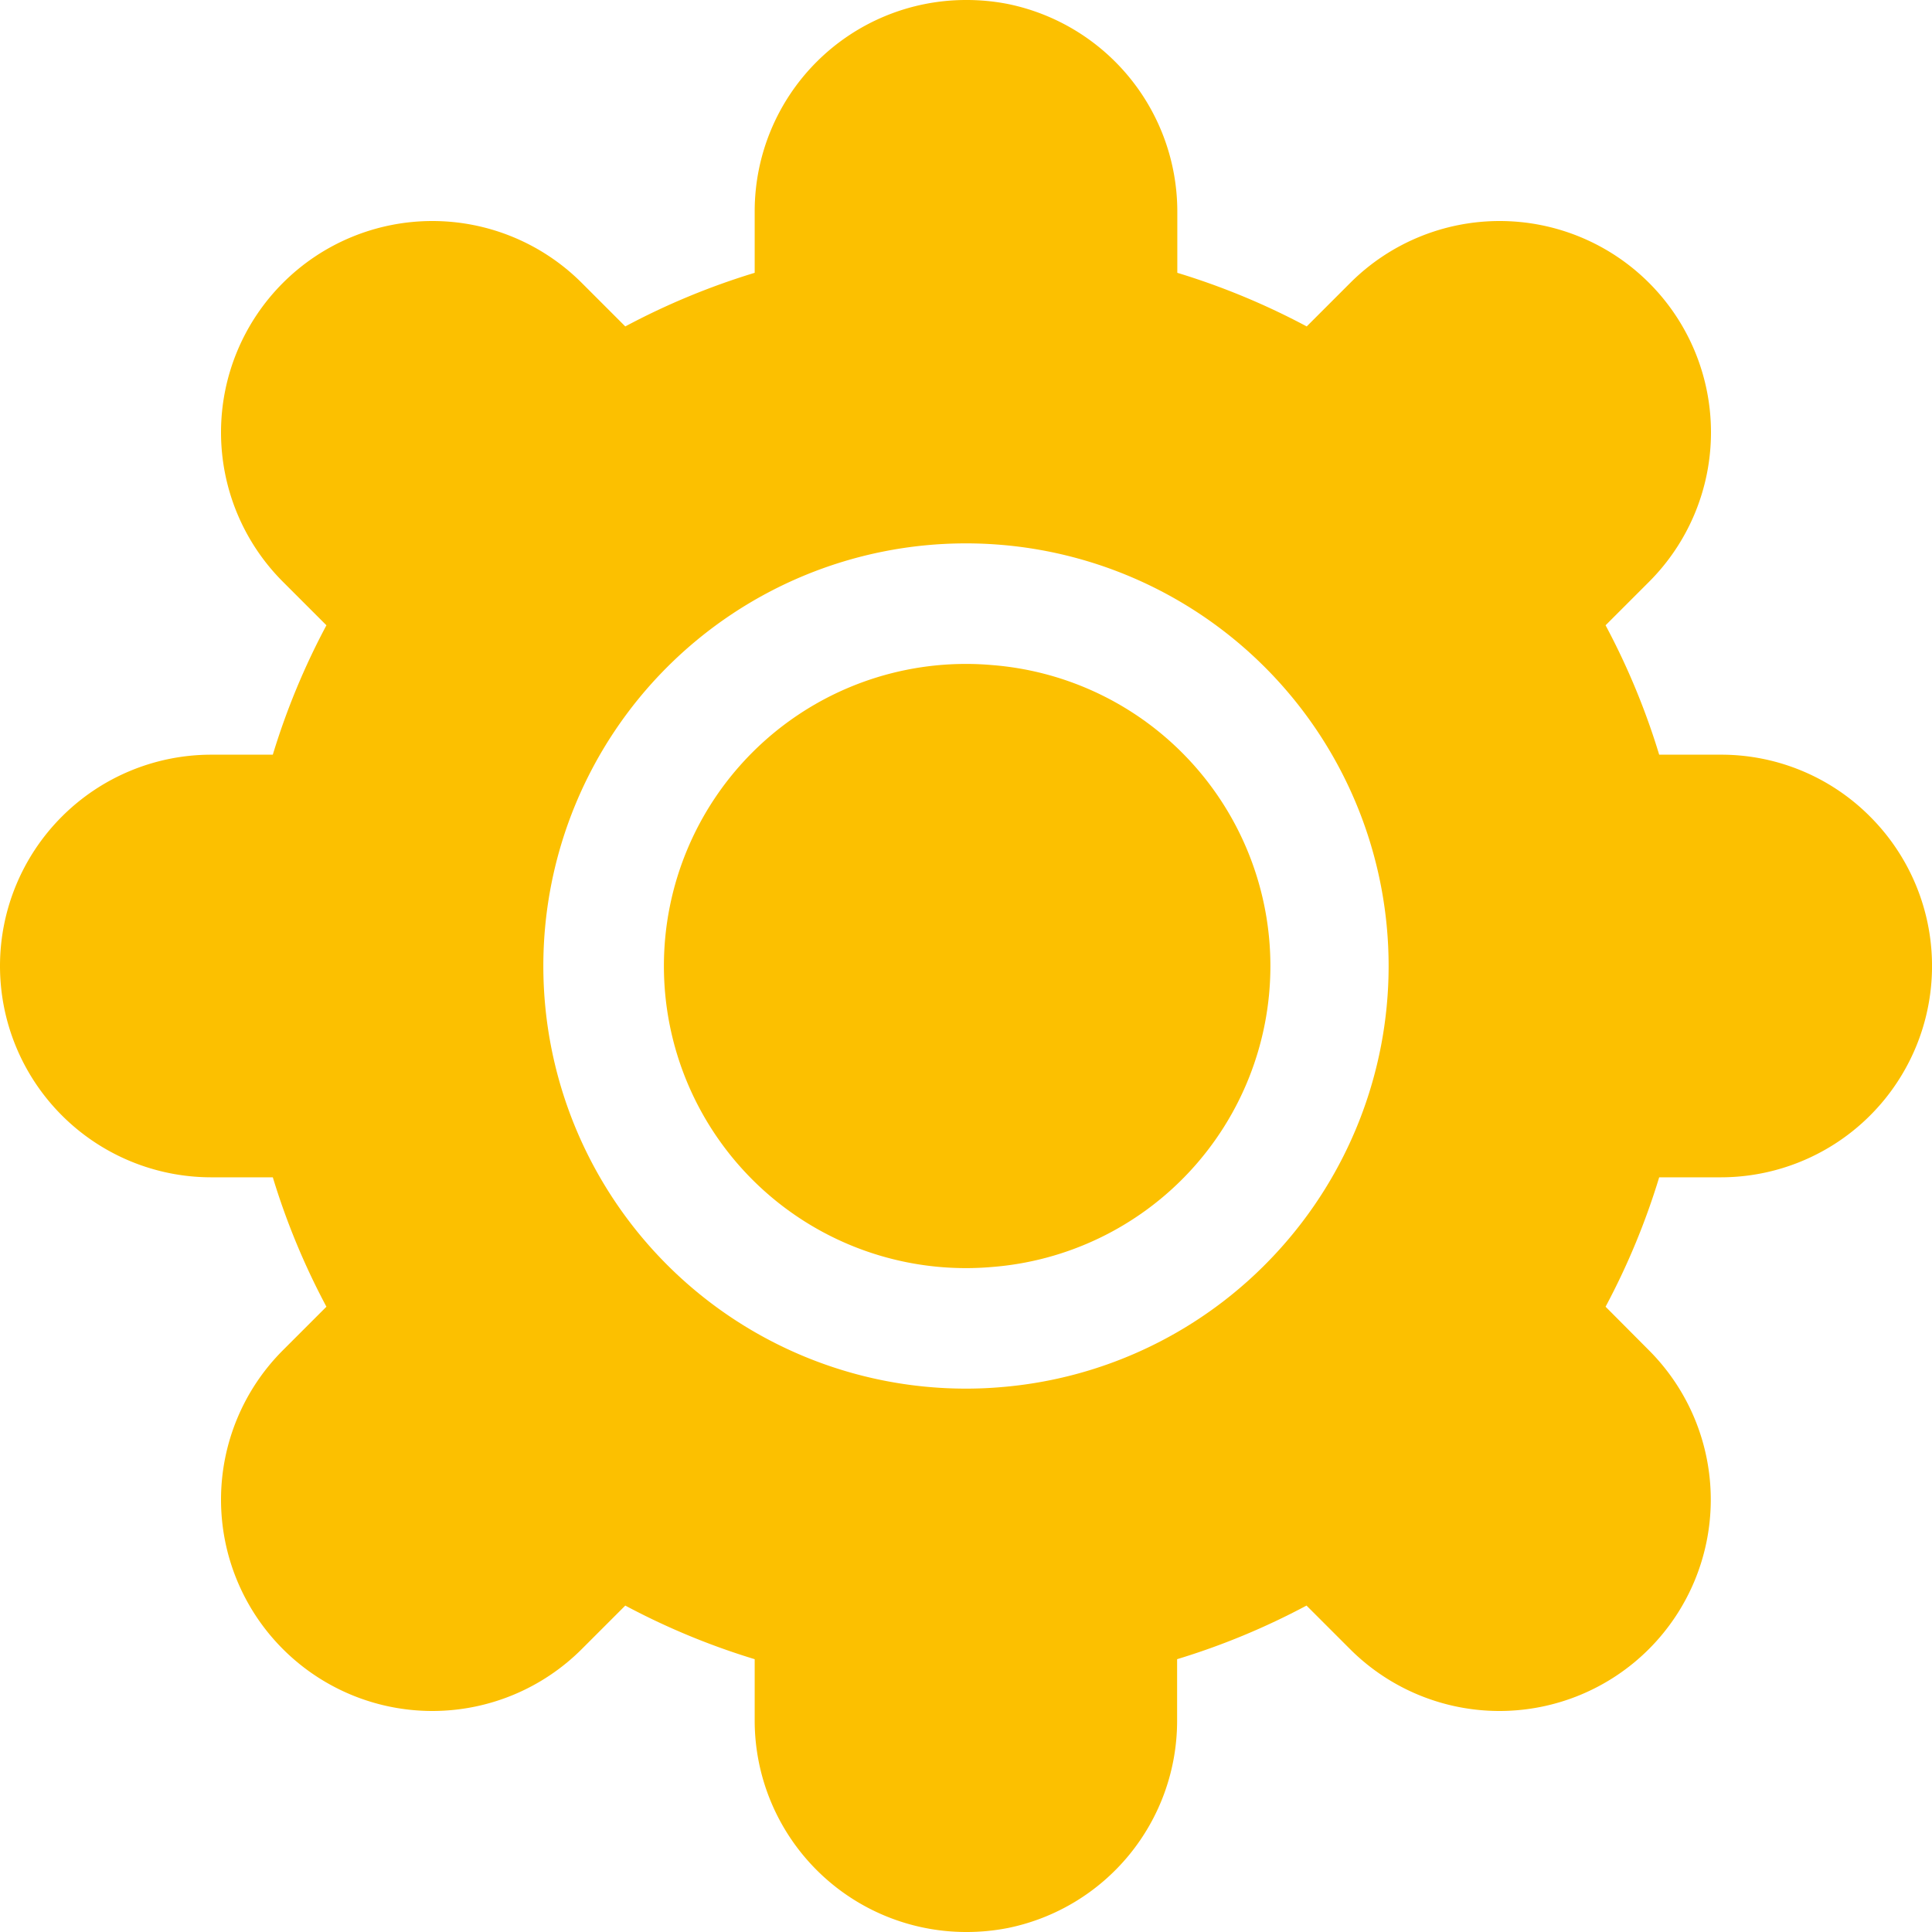 <svg xmlns="http://www.w3.org/2000/svg" width="48" height="48" viewBox="0 0 48 48">
  <g id="Group_1523" data-name="Group 1523" transform="translate(14072 1835.711)">
    <rect id="Rectangle_317" data-name="Rectangle 317" width="48" height="48" transform="translate(-14072 -1835.711)" fill="none"/>
    <g id="settings_4_" data-name="settings (4)" transform="translate(-14072 -1835.711)">
      <path id="Path_600" data-name="Path 600" d="M184.133,176.027c-.207-.018-.416-.027-.628-.027a7.505,7.505,0,1,0,0,15.011c.212,0,.42-.009.62-.026a7.5,7.5,0,0,0,.007-14.958Z" transform="translate(-159.505 -159.505)" fill="#fcc000"/>
      <path id="Path_601" data-name="Path 601" d="M46.462,20.288A5.215,5.215,0,0,0,42.75,18.75H41.222a17.828,17.828,0,0,0-1.332-3.215l1.081-1.081a5.25,5.25,0,0,0-7.425-7.425L32.465,8.11A17.841,17.841,0,0,0,29.25,6.778V5.25A5.266,5.266,0,0,0,25.045.1,5.324,5.324,0,0,0,24,0a5.251,5.251,0,0,0-5.25,5.25V6.778A17.828,17.828,0,0,0,15.535,8.11L14.454,7.029a5.25,5.25,0,0,0-7.425,7.425L8.11,15.535A17.837,17.837,0,0,0,6.778,18.75H5.25a5.25,5.25,0,0,0,0,10.5H6.778A17.828,17.828,0,0,0,8.11,32.465L7.029,33.546a5.25,5.25,0,0,0,7.425,7.425l1.081-1.081a17.835,17.835,0,0,0,3.215,1.332V42.75A5.256,5.256,0,0,0,24,48a5.324,5.324,0,0,0,1.045-.1h0a5.254,5.254,0,0,0,4.2-5.145V41.222a17.827,17.827,0,0,0,3.215-1.332l1.081,1.081a5.25,5.25,0,0,0,7.425-7.425L39.89,32.465a17.838,17.838,0,0,0,1.332-3.215H42.75a5.249,5.249,0,0,0,3.712-8.962ZM31.708,31.13a10.461,10.461,0,0,1-6.836,3.333c-.279.024-.575.037-.873.037a10.5,10.5,0,1,1,0-21c.3,0,.594.013.88.037A10.5,10.5,0,0,1,31.708,31.13Z" transform="translate(0 0)" fill="#fcc000"/>
    </g>
  </g>
</svg>

